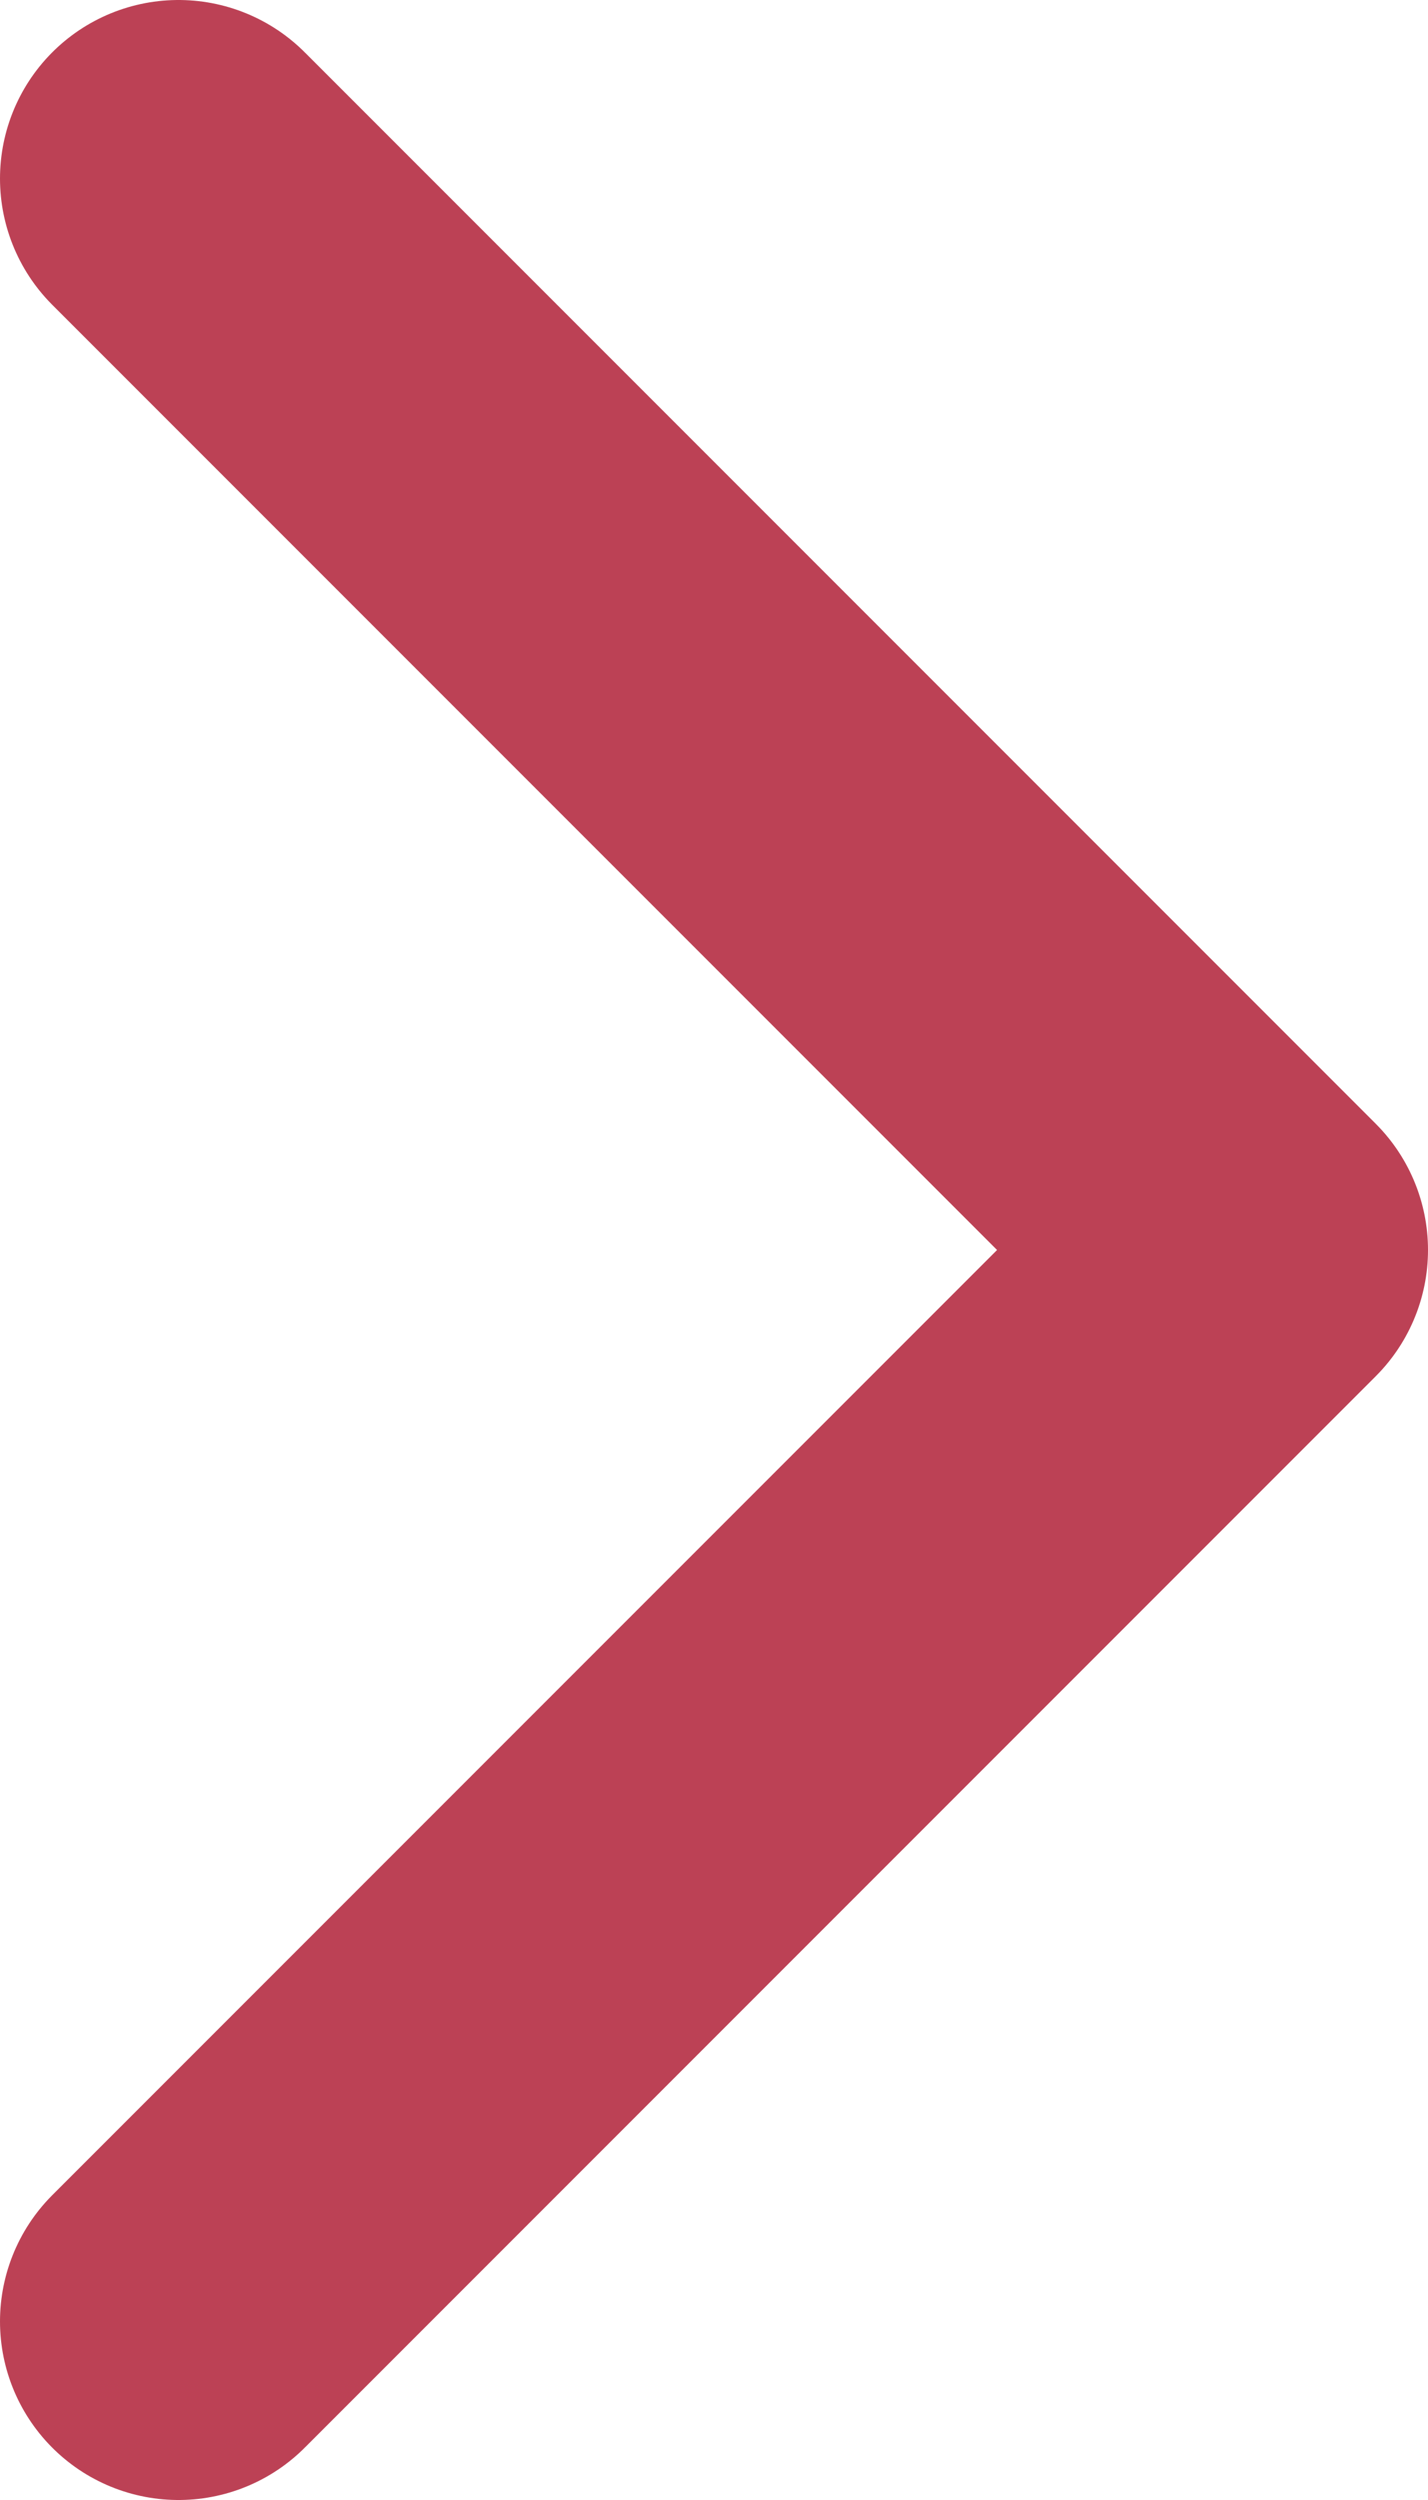 <svg width="8" height="14" viewBox="0 0 8 14" fill="none" xmlns="http://www.w3.org/2000/svg">
<path d="M1 1L7 7L1 13" stroke="#BC4155" stroke-width="2" stroke-linecap="round" stroke-linejoin="round"/>
</svg>
